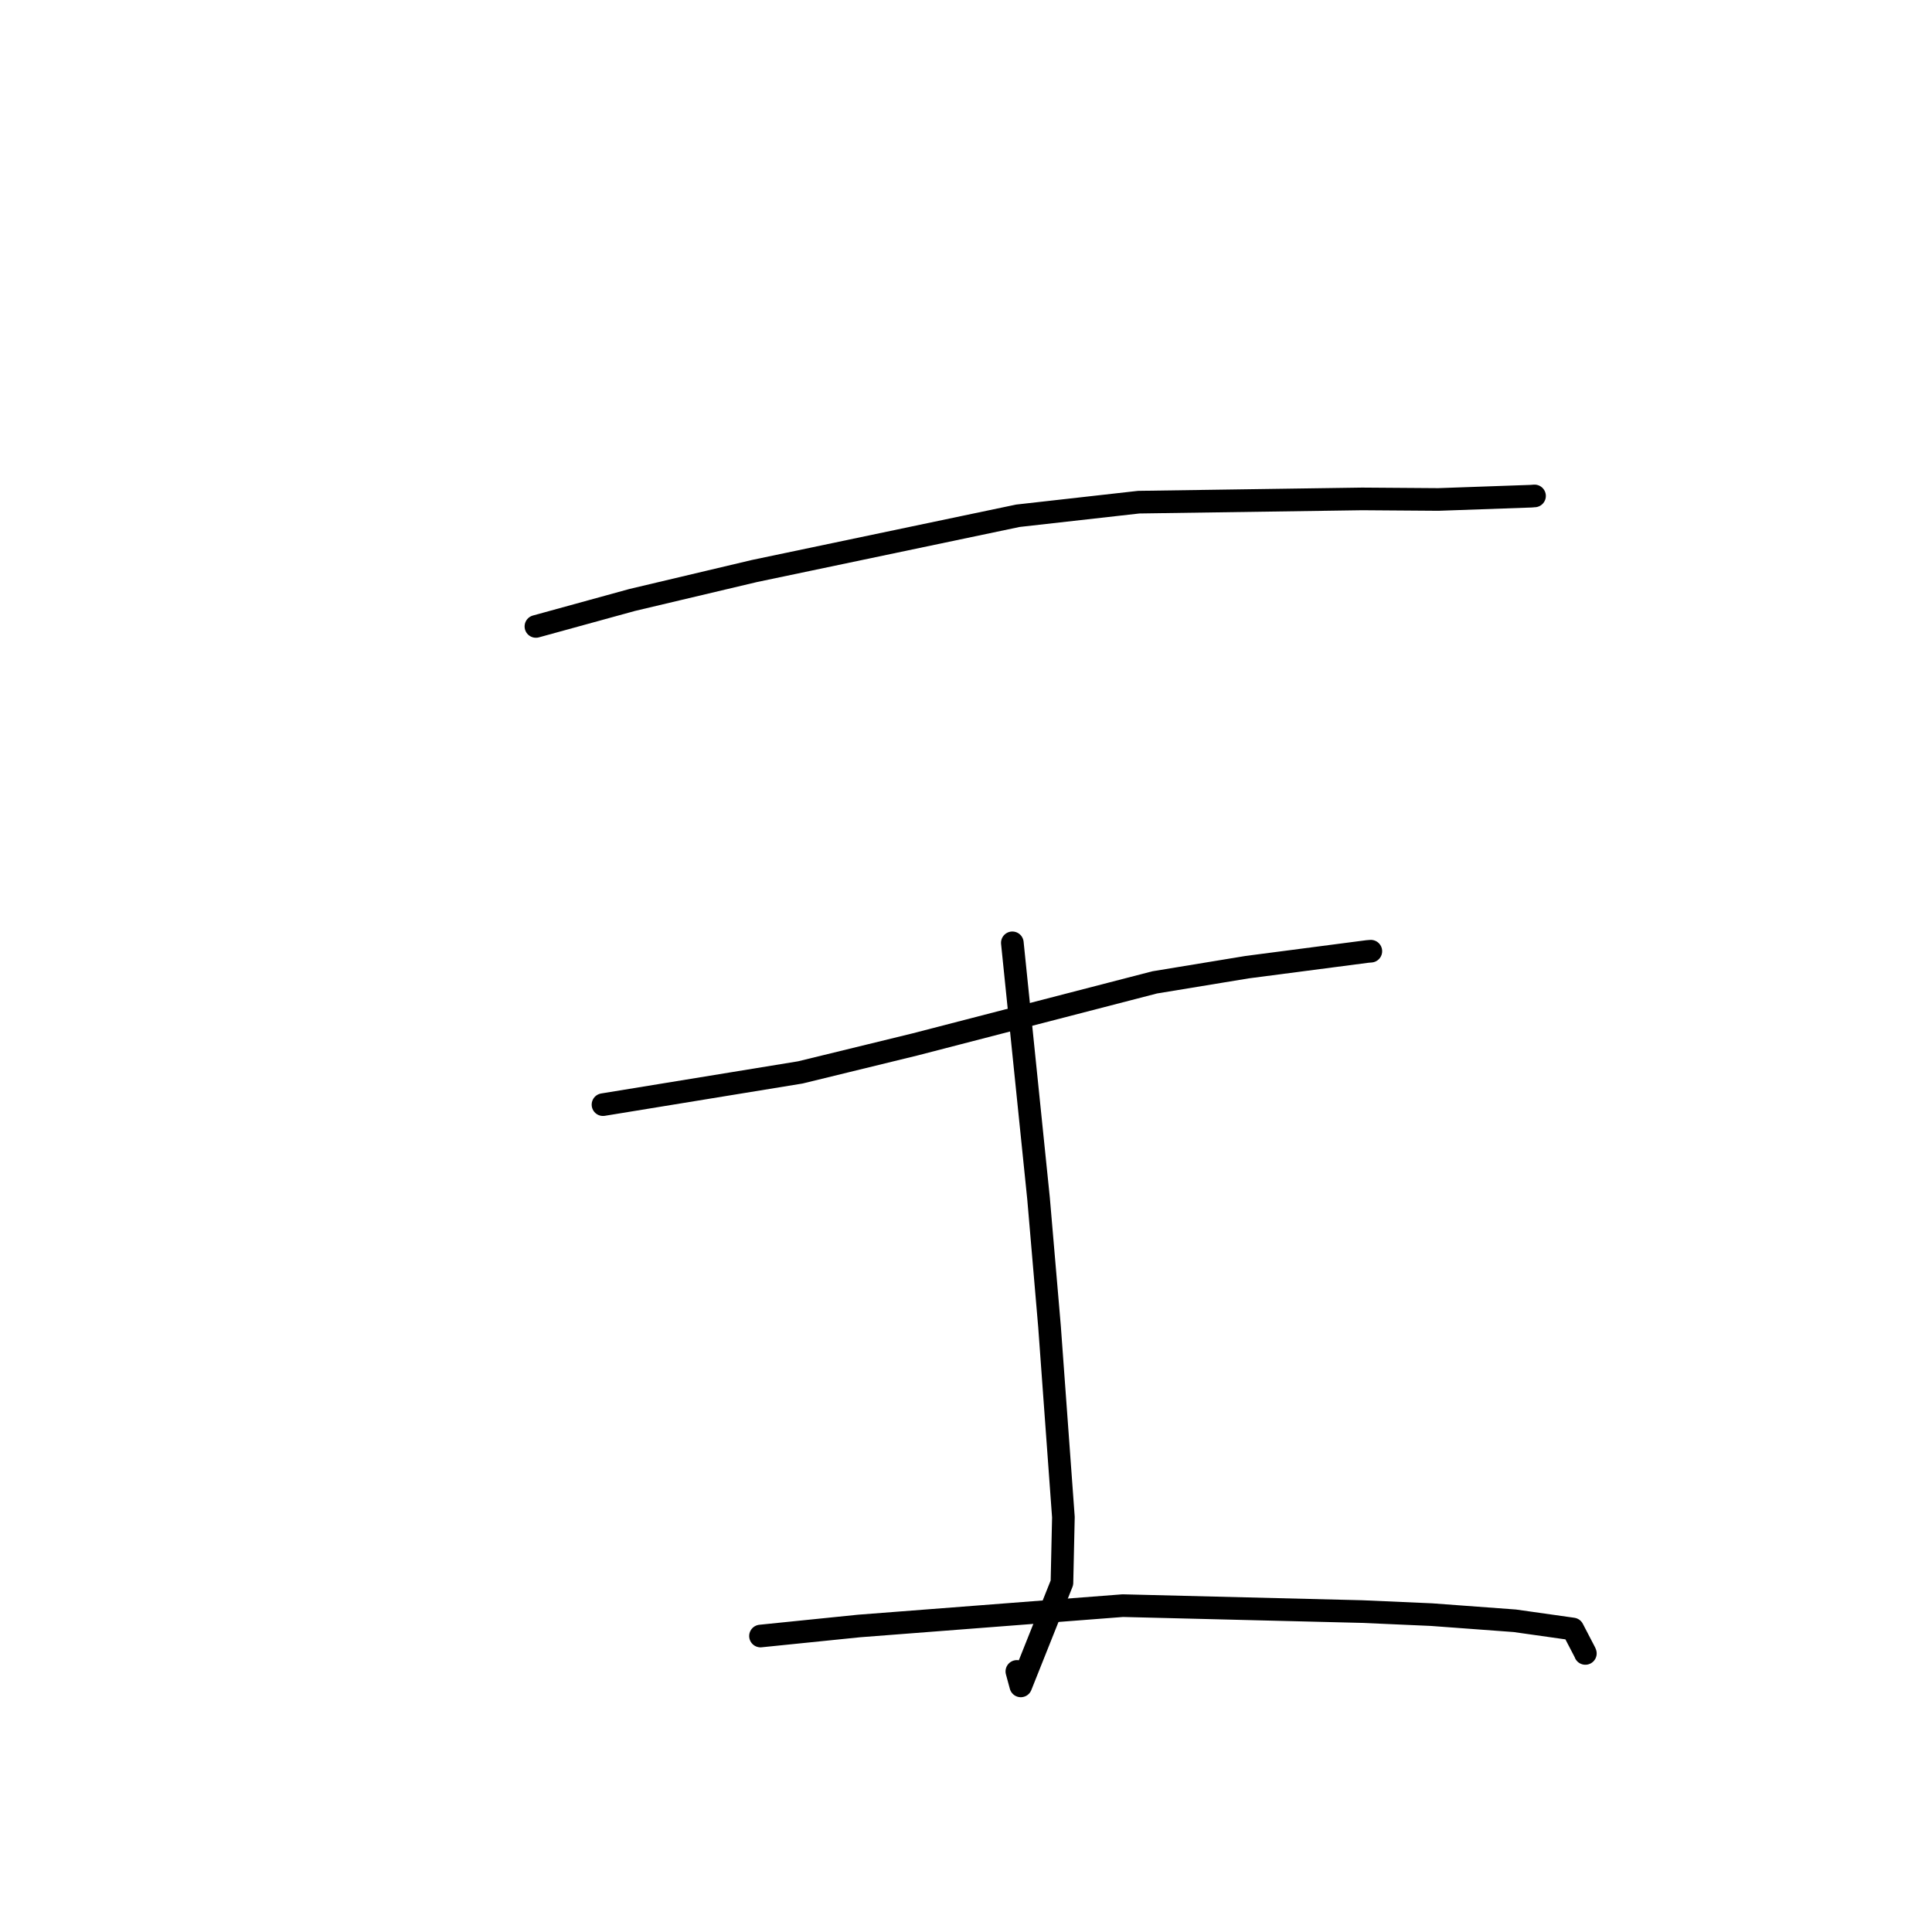 <?xml version="1.0" standalone="no"?>
    <svg width="256" height="256" xmlns="http://www.w3.org/2000/svg" version="1.1">
    <polyline stroke="black" stroke-width="3" stroke-linecap="round" fill="transparent" stroke-linejoin="round" points="71.012 83.006 83.765 79.499 99.969 75.662 134.879 68.341 150.887 66.54 180.49 66.109 190.584 66.182 202.867 65.749 203.287 65.717 203.332 65.714 203.333 65.714 " />
        <polyline stroke="black" stroke-width="3" stroke-linecap="round" fill="transparent" stroke-linejoin="round" points="134.14 124.93 137.613 158.809 139.065 175.758 140.906 201.035 140.713 209.725 135.26 223.39 134.739 221.472 " />
        <polyline stroke="black" stroke-width="3" stroke-linecap="round" fill="transparent" stroke-linejoin="round" points="79.9 146.371 106.047 142.1 121.237 138.393 152.999 130.171 165.254 128.154 181.179 126.077 181.597 126.043 181.642 126.039 181.643 126.039 " />
        <polyline stroke="black" stroke-width="3" stroke-linecap="round" fill="transparent" stroke-linejoin="round" points="100.77 216.782 113.835 215.451 148.778 212.756 180.505 213.542 189.674 213.946 200.719 214.762 208.4 215.848 210.002 218.926 210.067 219.088 " />
        </svg>
